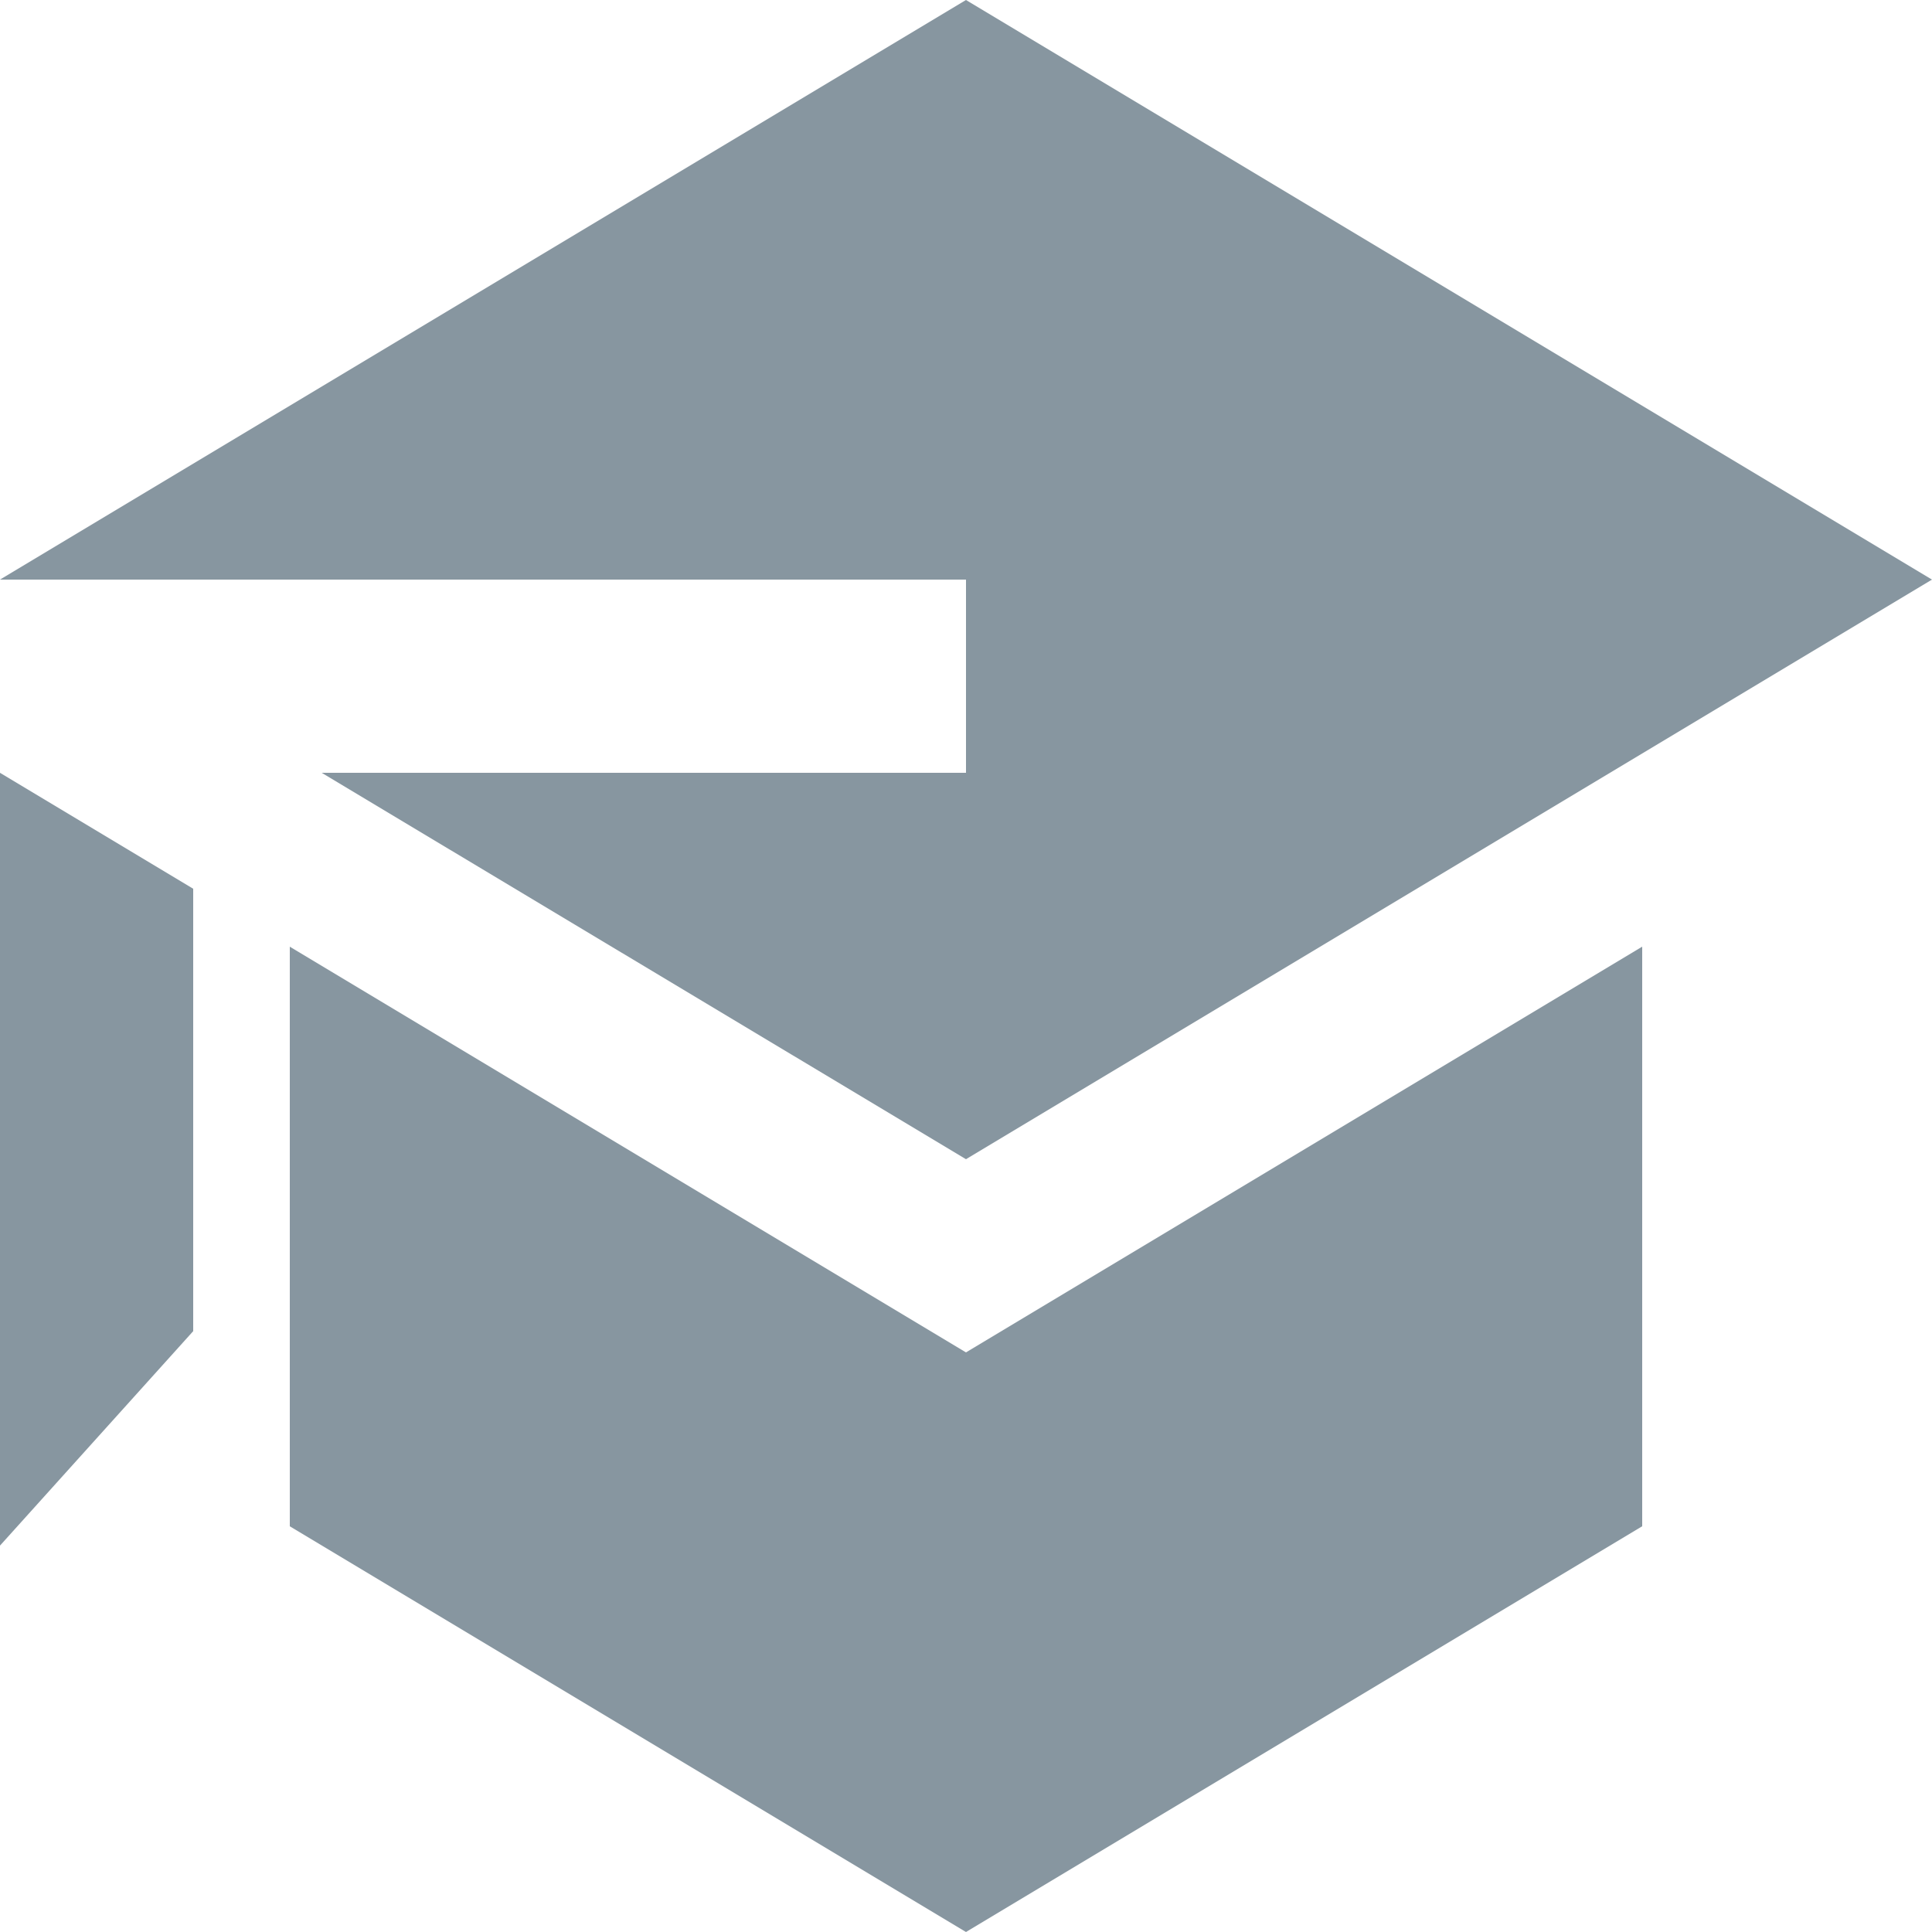 <svg width="28" height="28" viewBox="0 0 28 28" fill="none" xmlns="http://www.w3.org/2000/svg">
<path d="M4.662 11.2L14 16.8L28 8.4L14 0L0 8.4H14V11.2H4.662ZM0 11.2V22.4L2.8 19.292V12.88L0 11.2ZM14 28L7 23.8L4.2 22.12V13.72L14 19.6L23.8 13.72V22.12L14 28Z" fill="#8796A0"/>
</svg>
